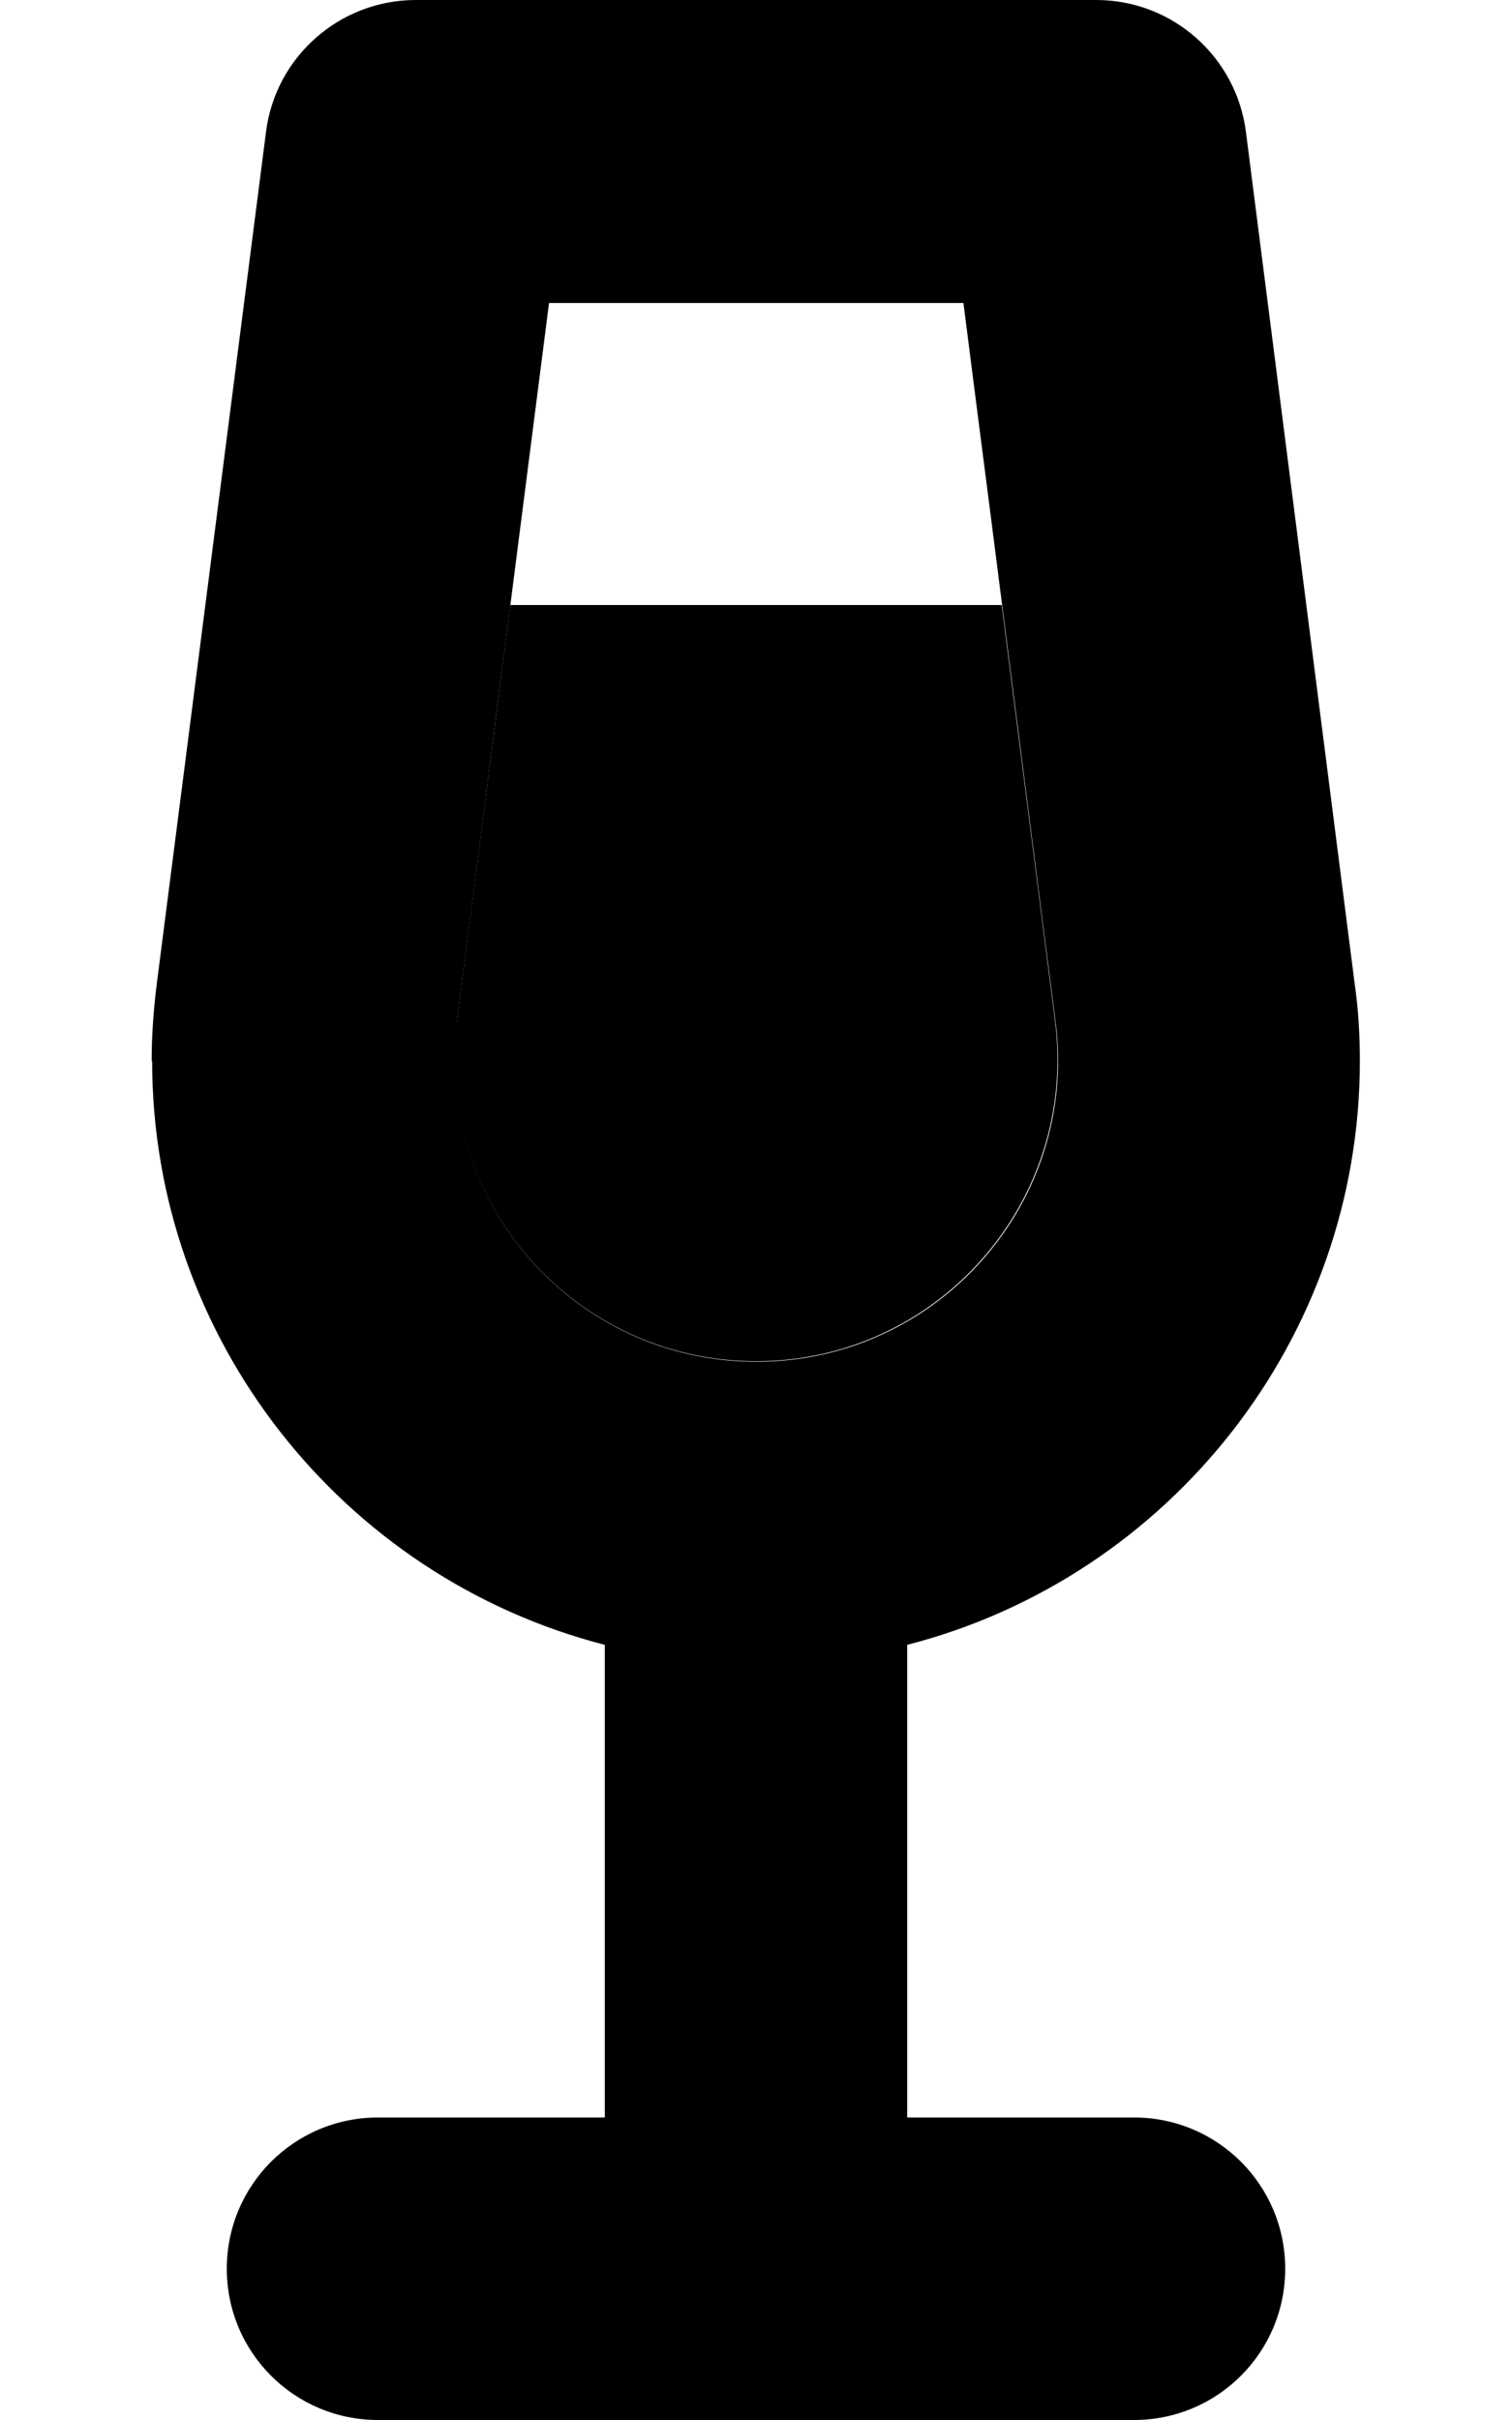 <svg xmlns="http://www.w3.org/2000/svg" viewBox="0 0 320 512"><path class="pr-icon-duotone-secondary" d="M32.2 224.5c0 58.6 40.2 109.2 95.8 123.5l0 100-48 0c-17.7 0-32 14.3-32 32s14.3 32 32 32l80 0 80 0c17.7 0 32-14.3 32-32s-14.3-32-32-32l-48 0 0-100c55.6-14.3 95.8-64.9 95.8-123.5c0-5.4-.3-10.9-1.1-16.4l-23-180.1C261.7 12 248.1 0 232 0L88 0C71.9 0 58.3 12 56.3 27.9L33.2 208c-.7 5.5-1.1 11-1.1 16.4zm64.5-8.3c3.8-29.4 7.5-58.7 11.3-88.1l8.2-64 87.7 0c2.7 21.3 5.5 42.7 8.2 64c3.8 29.4 7.5 58.8 11.3 88.1c4.9 38.1-24.8 71.9-63.3 71.9s-68.1-33.7-63.3-71.9z"/><path class="pr-icon-duotone-primary" d="M212 128l-104 0L96.7 216.1C91.9 254.3 121.6 288 160 288s68.1-33.7 63.3-71.9L212 128z"/></svg>
